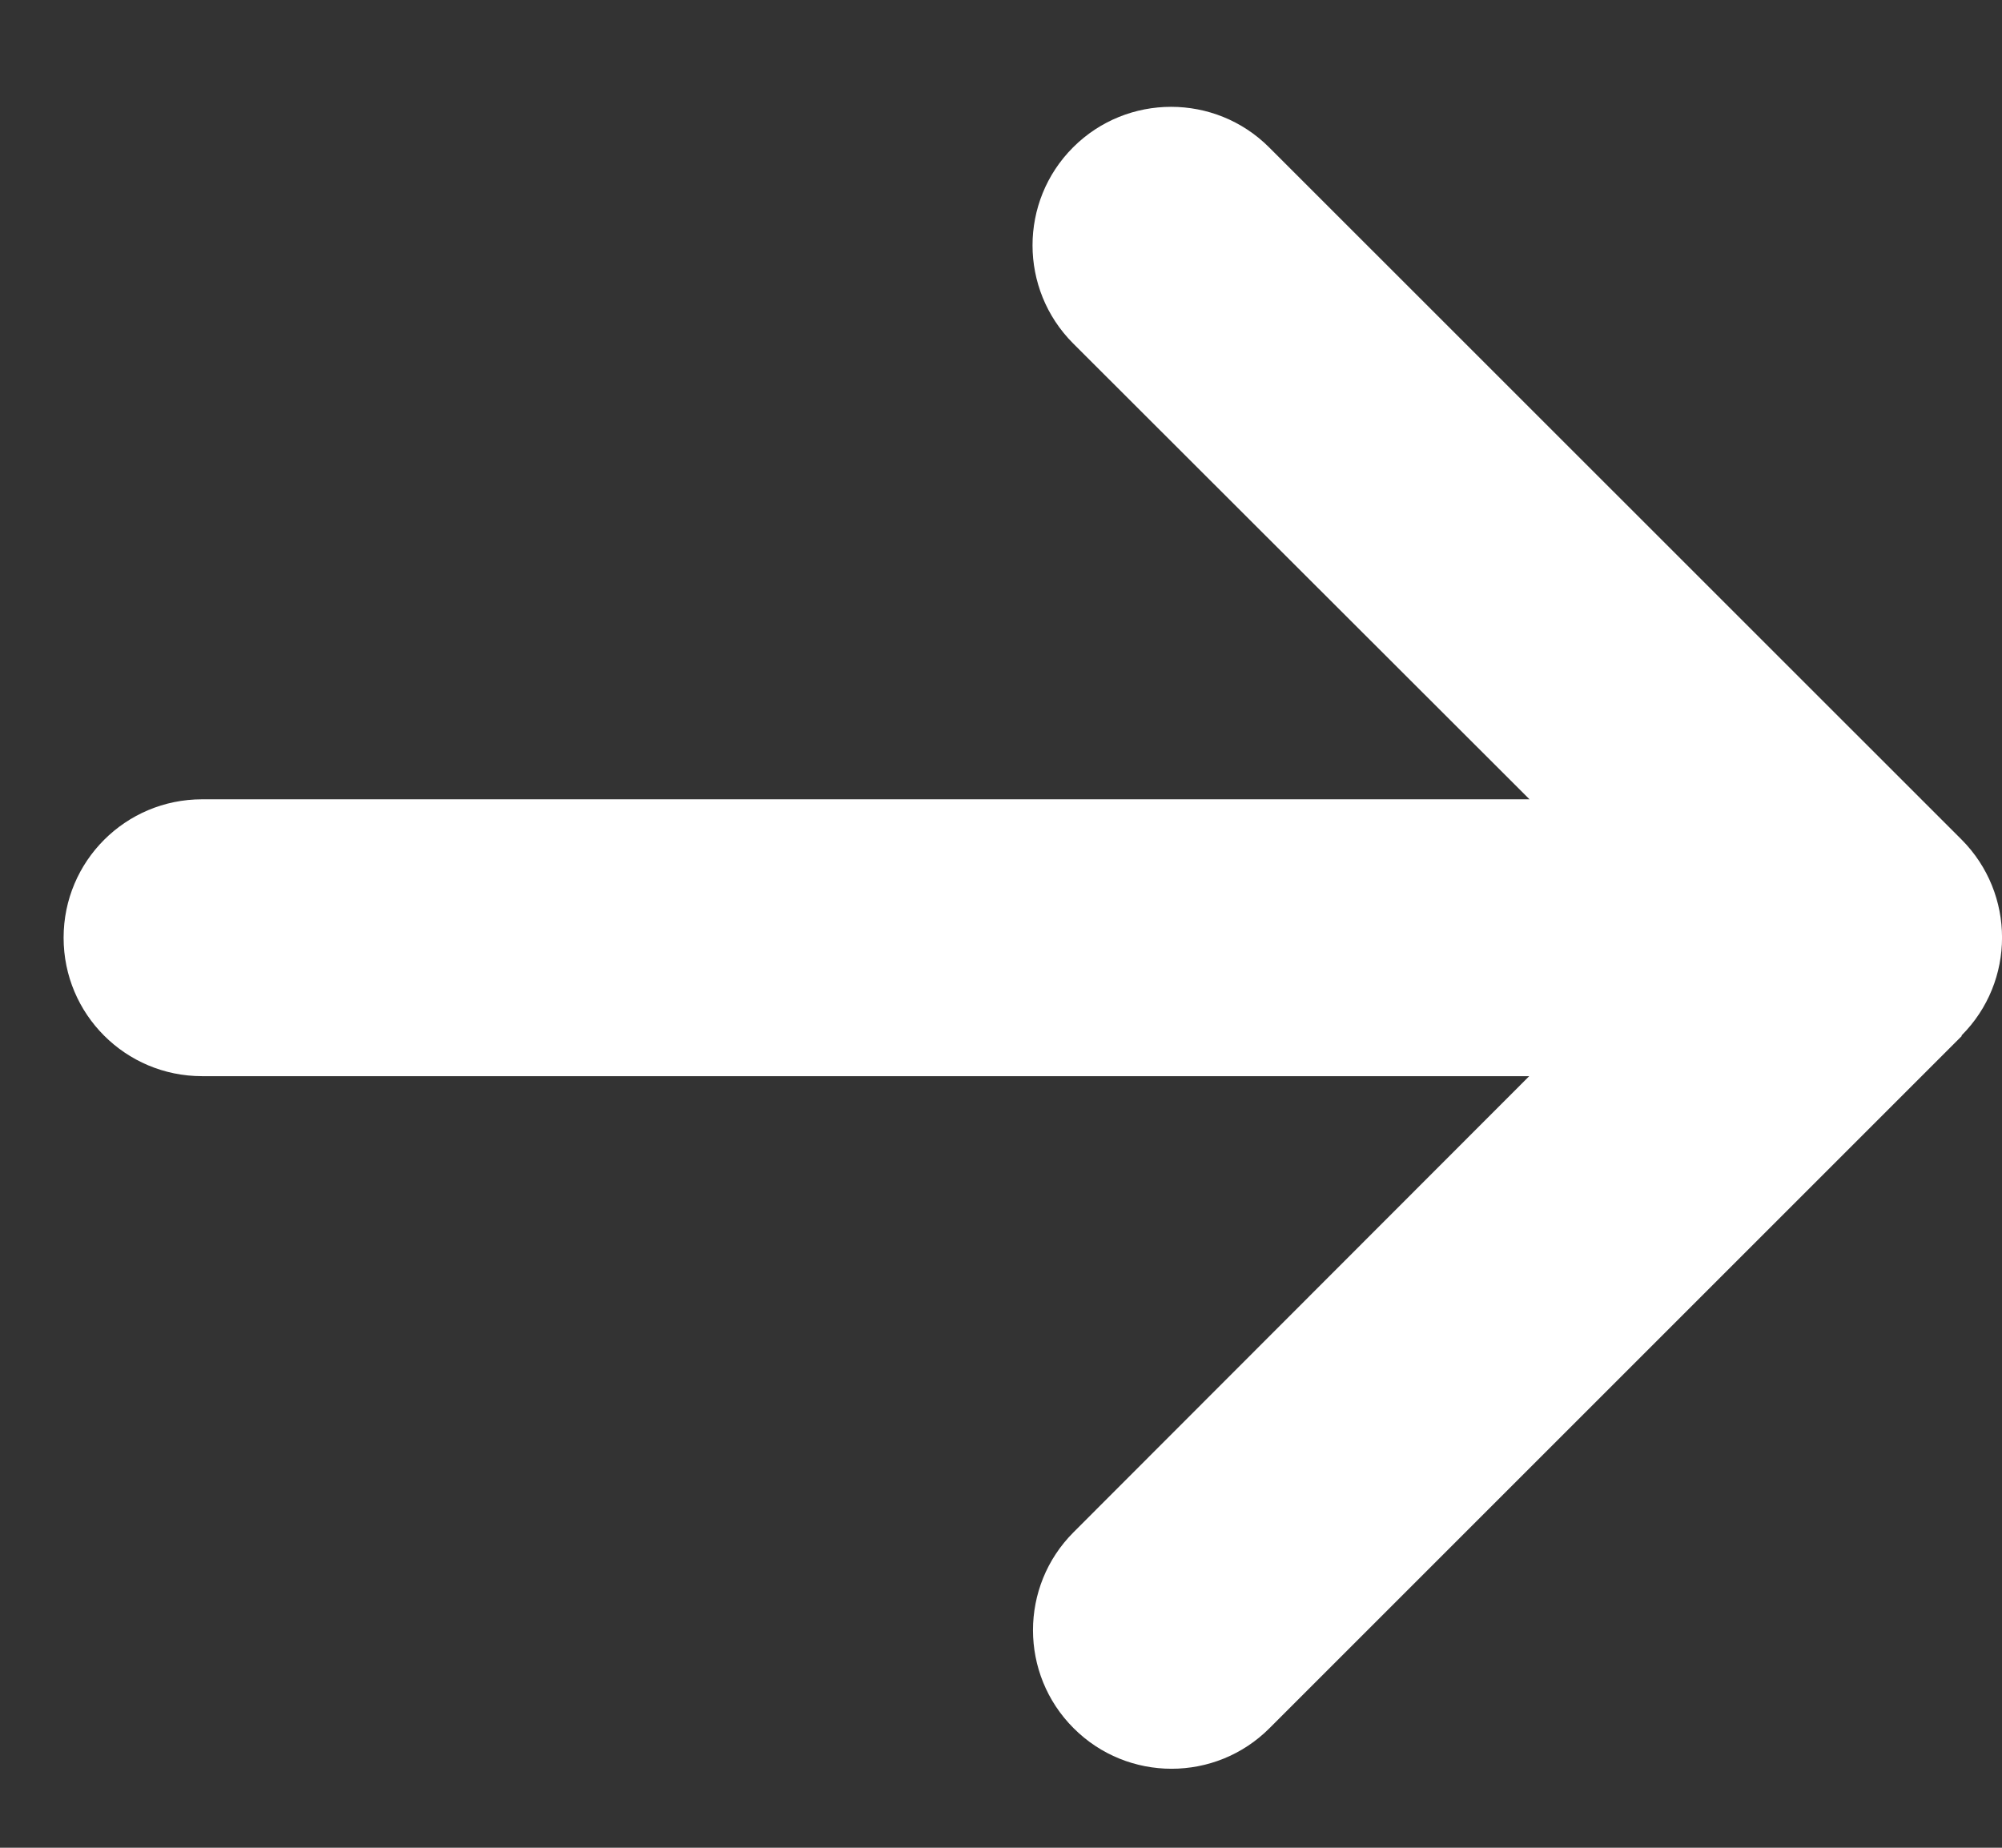 <svg width="13" height="12" viewBox="0 0 13 12" fill="none" xmlns="http://www.w3.org/2000/svg">
<rect x="0" y="0" width="13" height="12" fill="#333333" stroke="none"/>
<path d="M12.737 6.725C13.088 6.374 13.088 5.804 12.737 5.452L8.241 0.957C7.89 0.606 7.319 0.606 6.968 0.957C6.617 1.308 6.617 1.878 6.968 2.23L9.932 5.191H1.312C0.815 5.191 0.413 5.593 0.413 6.09C0.413 6.587 0.815 6.989 1.312 6.989H9.93L6.971 9.951C6.62 10.302 6.62 10.872 6.971 11.223C7.322 11.575 7.893 11.575 8.244 11.223L12.739 6.728L12.737 6.725Z" fill="white"/>
</svg>
